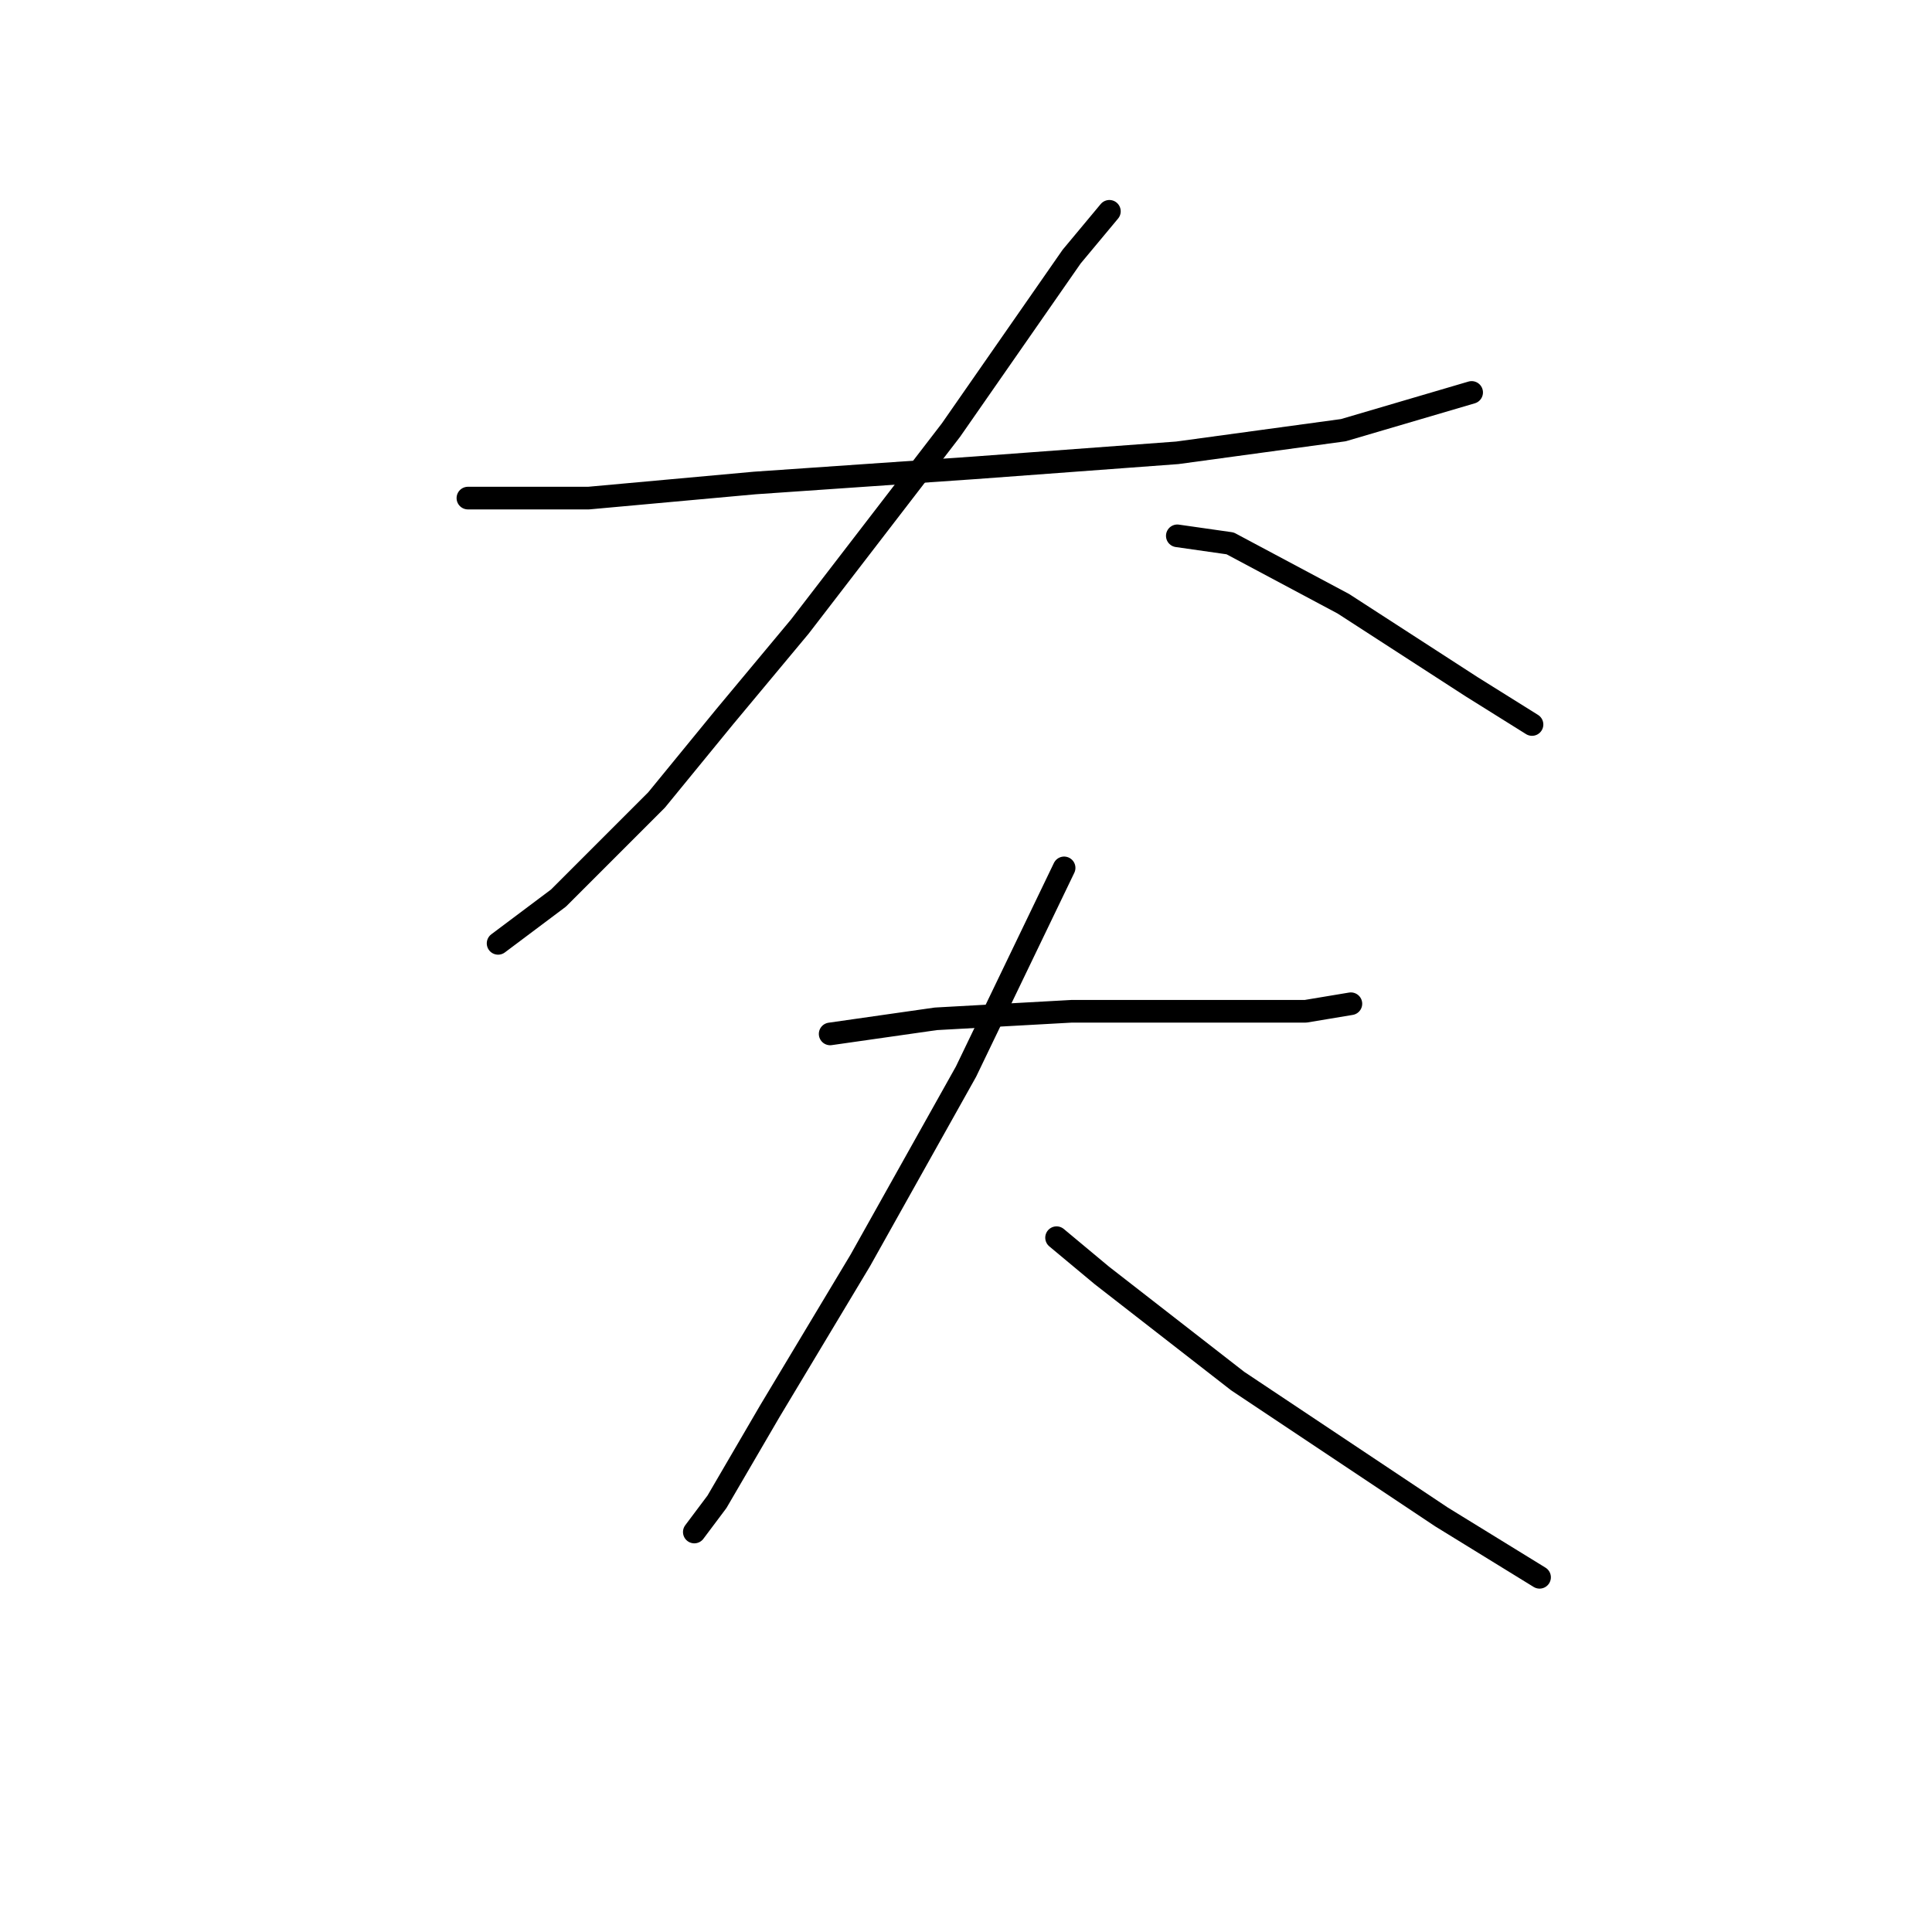 <?xml version="1.0" standalone="no"?>
    <svg width="256" height="256" xmlns="http://www.w3.org/2000/svg" version="1.1">
    <polyline stroke="black" stroke-width="3" stroke-linecap="round" fill="transparent" stroke-linejoin="round" points="62 66 65 66 78 66 100 64 129 62 156 60 178 57 195 52 195 52 " />
        <polyline stroke="black" stroke-width="3" stroke-linecap="round" fill="transparent" stroke-linejoin="round" points="147 28 142 34 126 57 106 83 96 95 87 106 74 119 66 125 66 125 " />
        <polyline stroke="black" stroke-width="3" stroke-linecap="round" fill="transparent" stroke-linejoin="round" points="156 71 163 72 178 80 195 91 203 96 203 96 " />
        <polyline stroke="black" stroke-width="3" stroke-linecap="round" fill="transparent" stroke-linejoin="round" points="110 137 124 135 142 134 158 134 173 134 179 133 179 133 " />
        <polyline stroke="black" stroke-width="3" stroke-linecap="round" fill="transparent" stroke-linejoin="round" points="141 115 128 142 114 167 102 187 95 199 92 203 92 203 " />
        <polyline stroke="black" stroke-width="3" stroke-linecap="round" fill="transparent" stroke-linejoin="round" points="140 164 146 169 164 183 191 201 204 209 204 209 " />
        </svg>